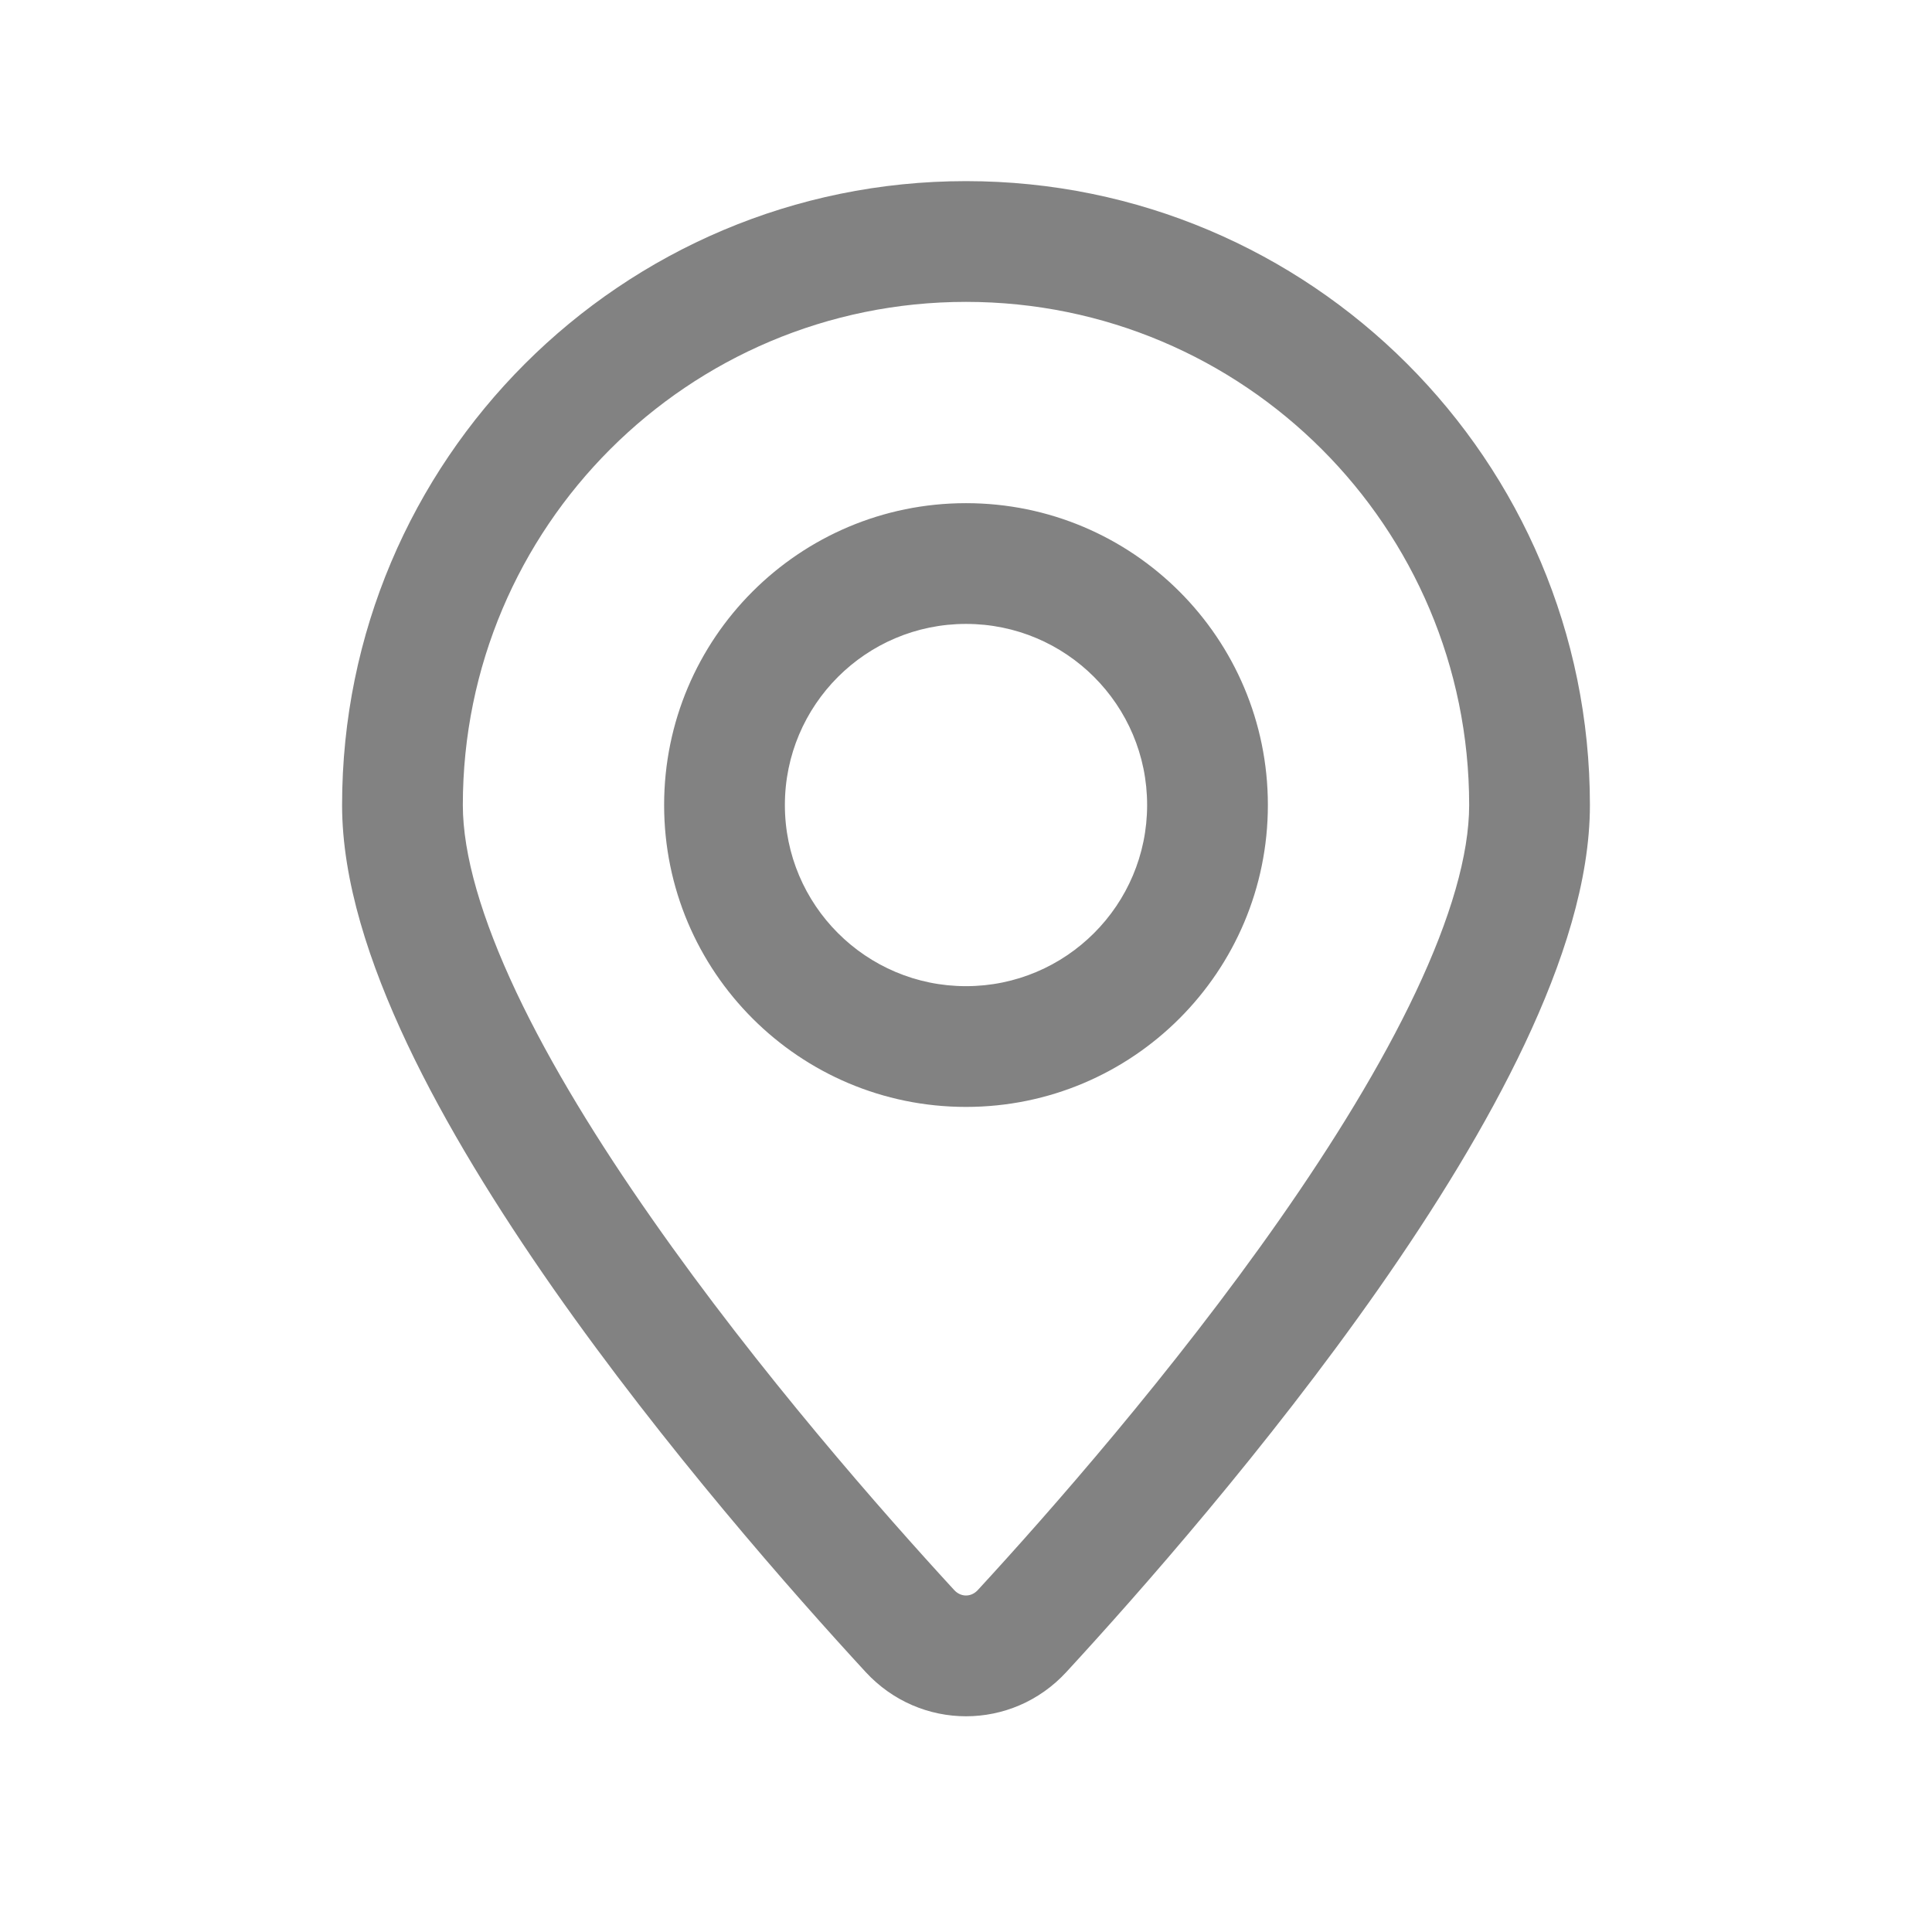 <svg width="16" height="16" viewBox="0 0 16 16" fill="none" xmlns="http://www.w3.org/2000/svg">
<path fill-rule="evenodd" clip-rule="evenodd" d="M8 2.5C5.699 2.5 3.833 4.365 3.833 6.667C3.833 7.077 3.987 7.604 4.276 8.217C4.561 8.82 4.959 9.465 5.402 10.097C6.286 11.362 7.32 12.535 7.903 13.169C7.958 13.228 8.042 13.228 8.097 13.169C8.681 12.535 9.714 11.362 10.599 10.097C11.041 9.465 11.439 8.82 11.724 8.217C12.014 7.604 12.167 7.077 12.167 6.667C12.167 4.365 10.301 2.5 8 2.5ZM2.833 6.667C2.833 3.813 5.147 1.5 8 1.5C10.854 1.5 13.167 3.813 13.167 6.667C13.167 7.294 12.942 7.979 12.628 8.644C12.31 9.317 11.879 10.012 11.418 10.671C10.496 11.988 9.429 13.198 8.832 13.846C8.382 14.336 7.619 14.336 7.168 13.846C6.571 13.198 5.504 11.988 4.582 10.671C4.122 10.012 3.69 9.317 3.372 8.644C3.058 7.979 2.833 7.294 2.833 6.667ZM8 5.167C7.172 5.167 6.5 5.838 6.5 6.667C6.5 7.495 7.172 8.167 8 8.167C8.828 8.167 9.5 7.495 9.5 6.667C9.5 5.838 8.828 5.167 8 5.167ZM5.5 6.667C5.5 5.286 6.619 4.167 8 4.167C9.381 4.167 10.5 5.286 10.5 6.667C10.5 8.047 9.381 9.167 8 9.167C6.619 9.167 5.5 8.047 5.5 6.667Z" fill="#828282"/>
</svg>
